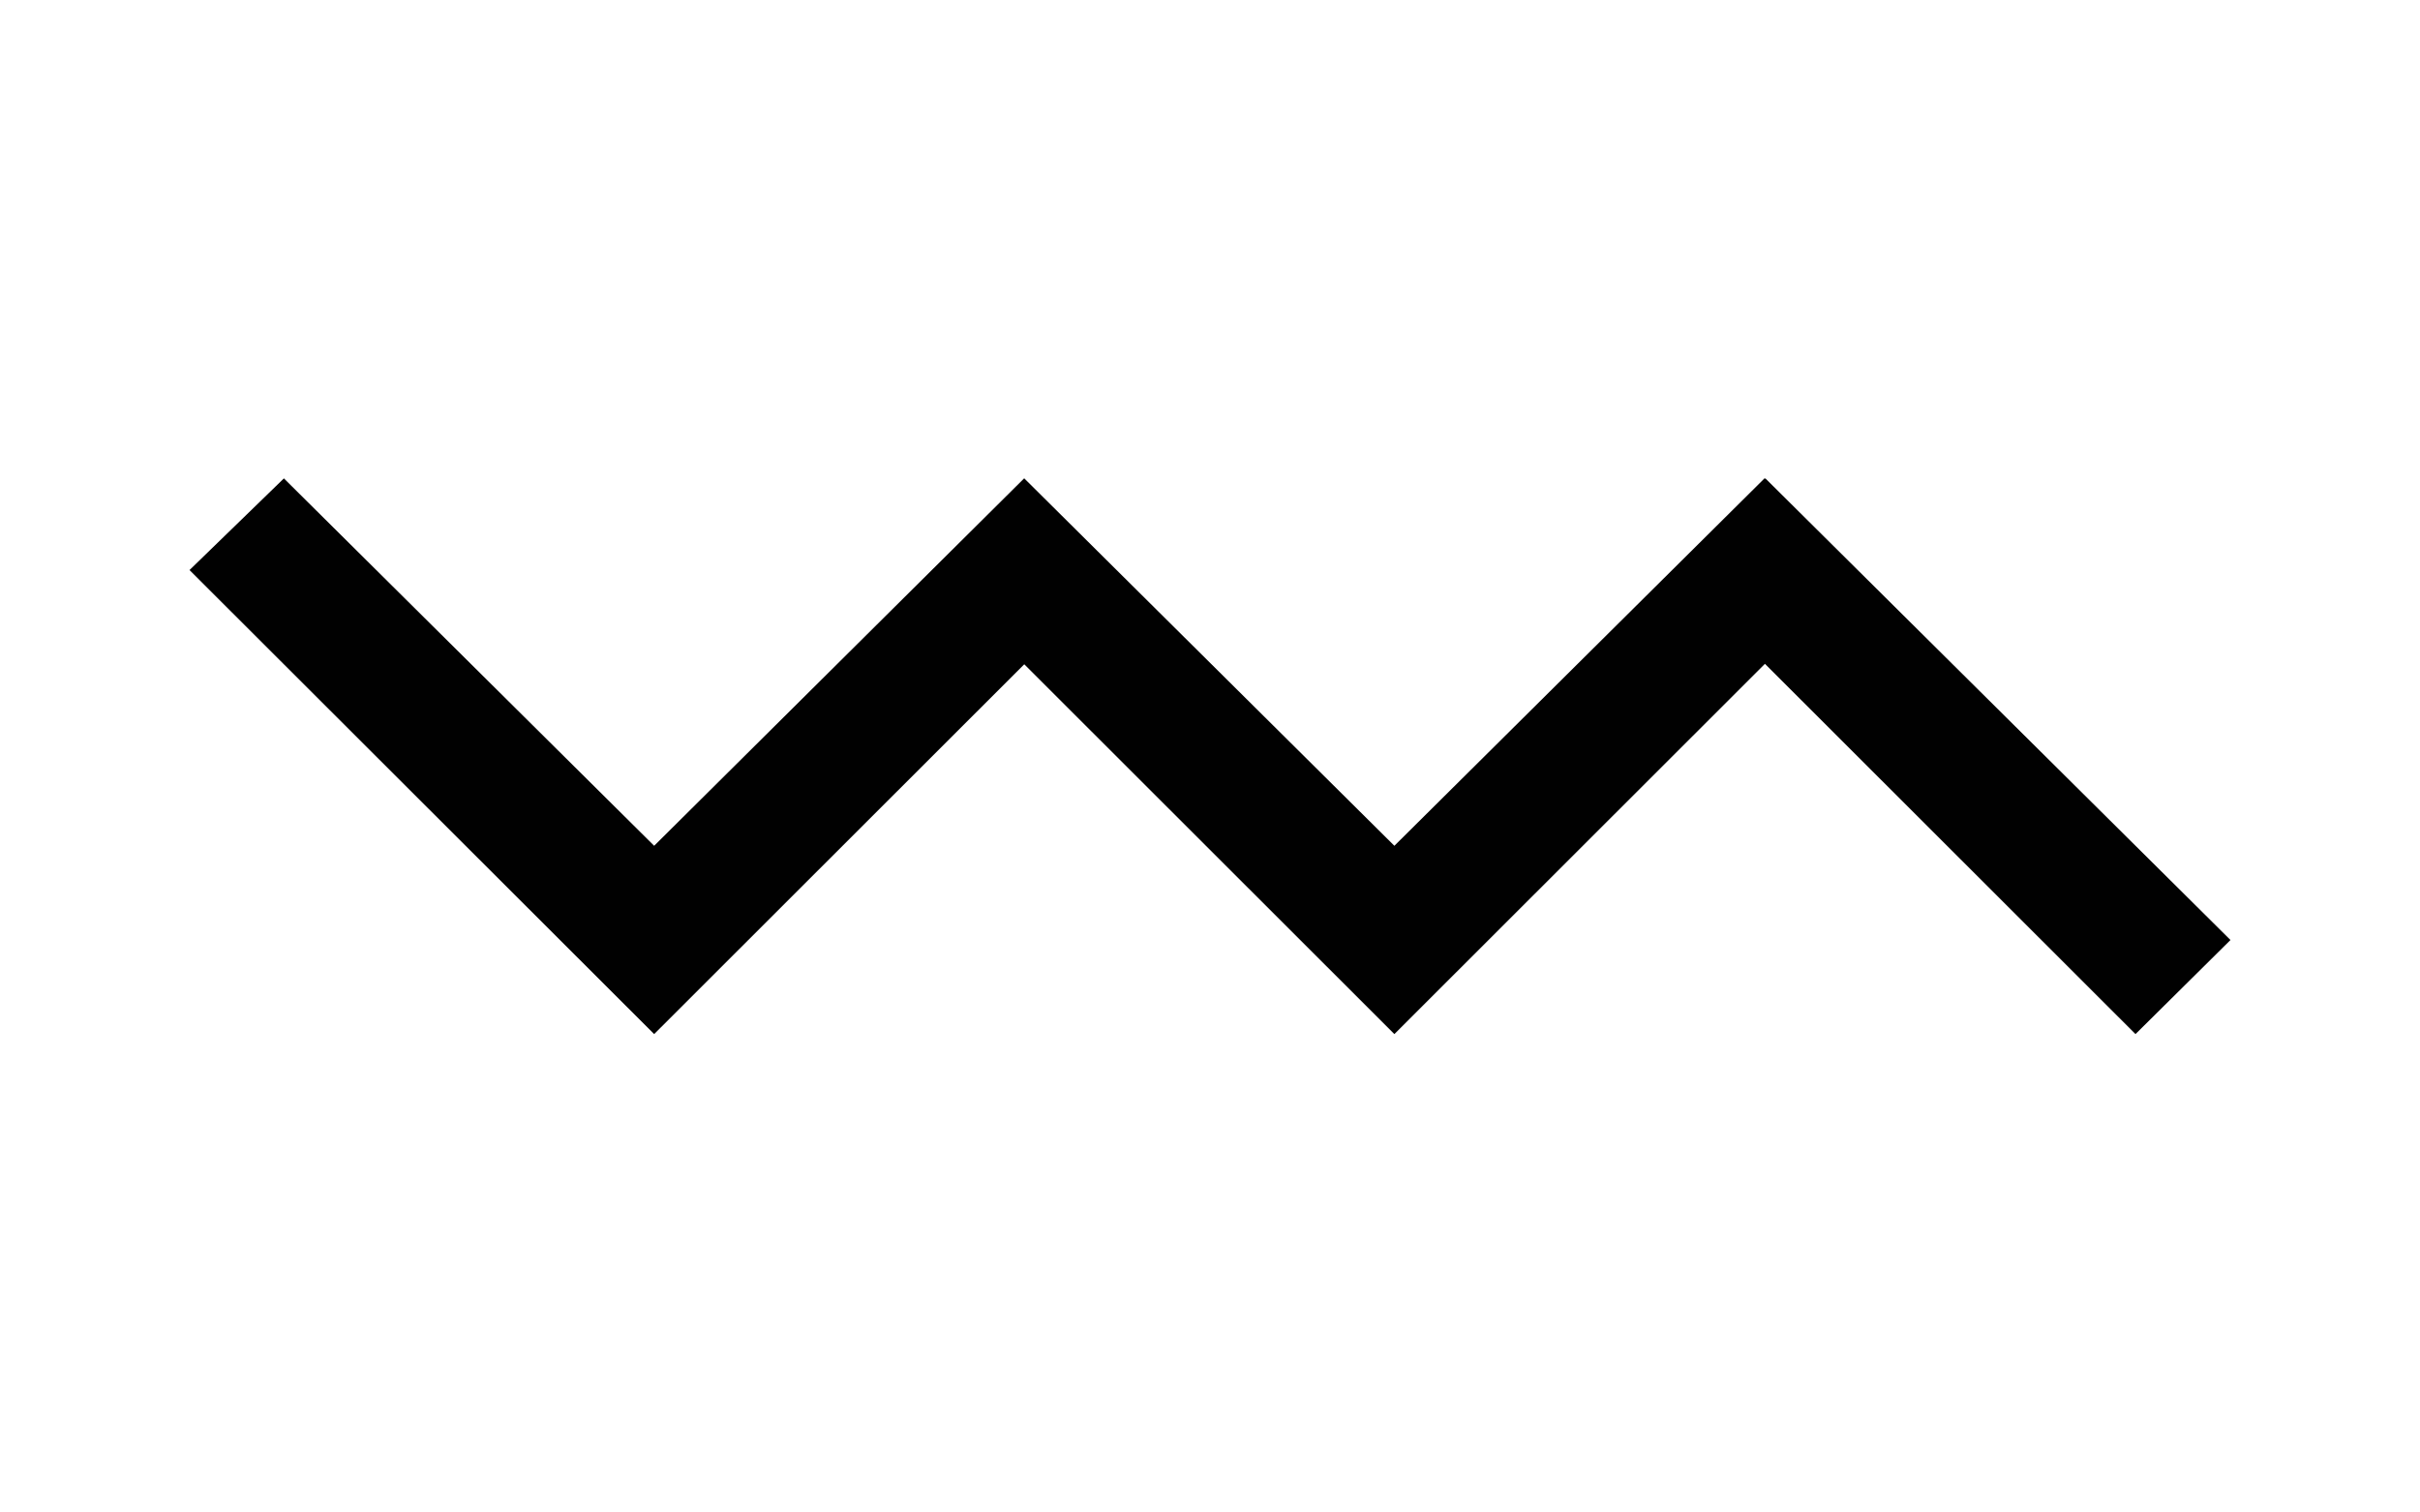 <svg xmlns="http://www.w3.org/2000/svg" width="160" height="100" viewBox="0 0 160 100"><path fill="#010101" d="M147.47 62.15l-30.75-30.52-.03.02-.03-.02-24.47 24.29-24.47-24.29h-.01l-24.46 24.29-24.48-24.29-6.24 6.06 30.72 30.68 24.47-24.45 24.47 24.45 24.5-24.48 24.5 24.48z"/></svg>
